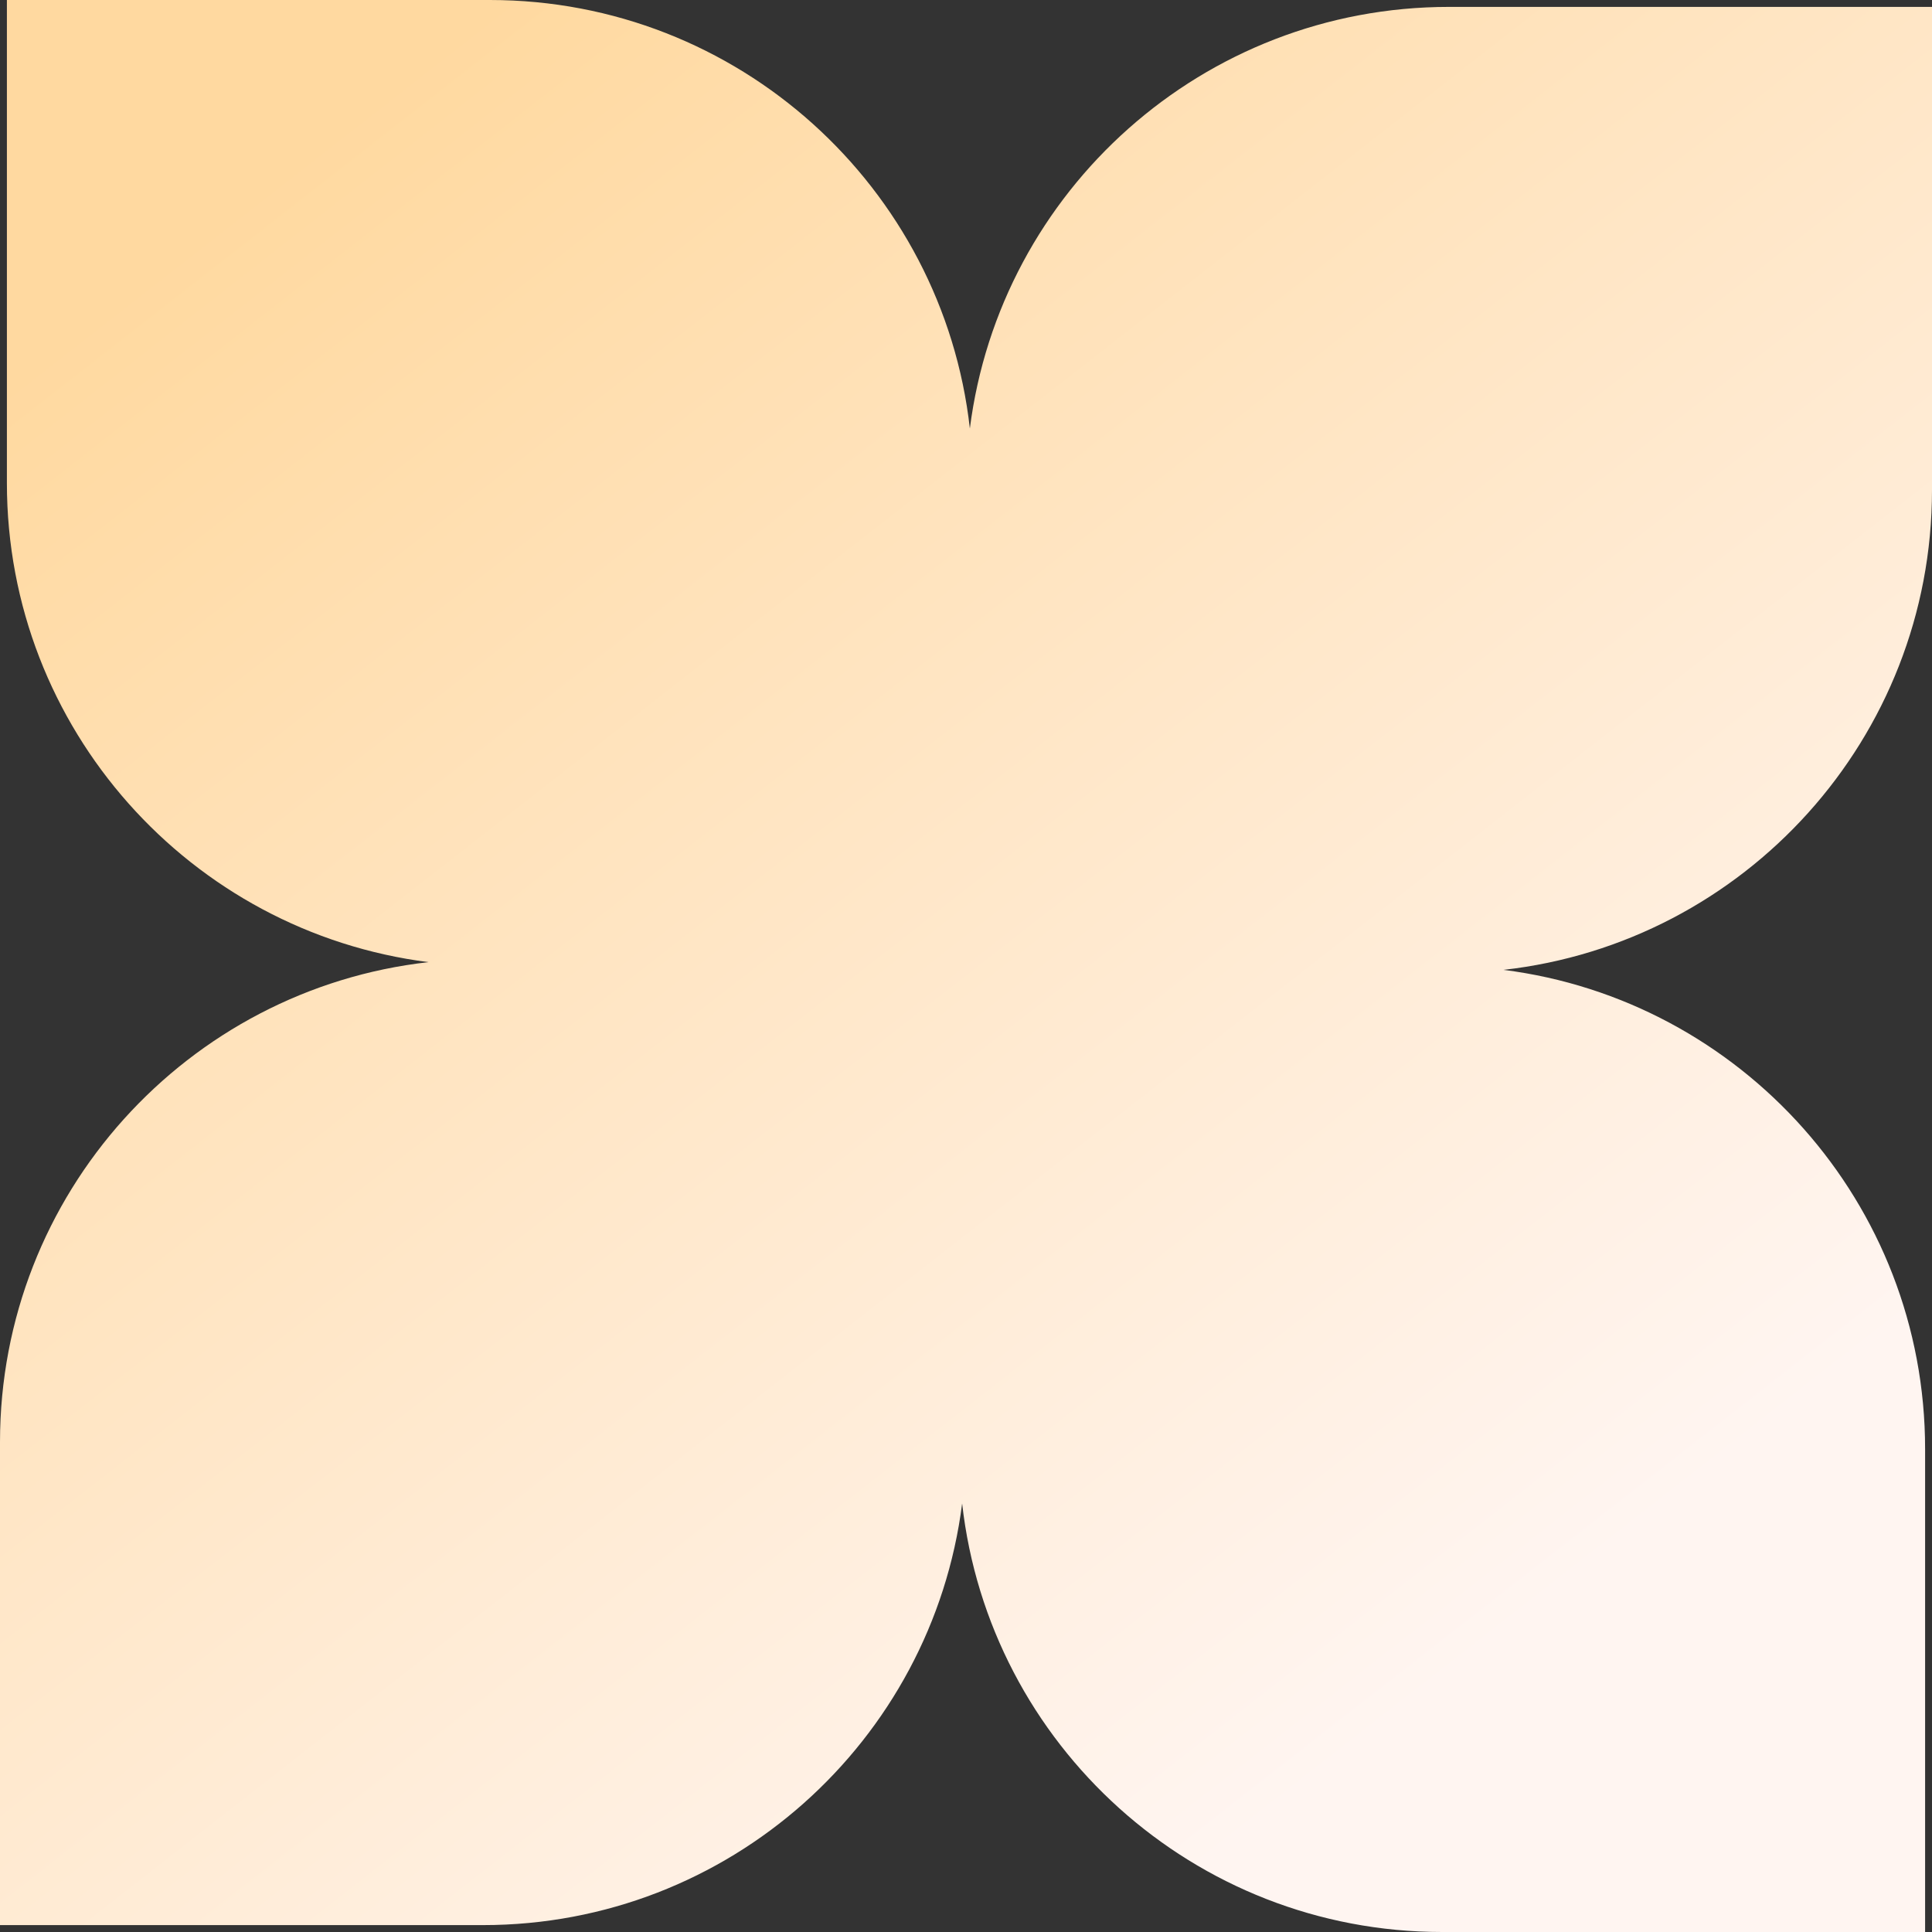 <svg xmlns="http://www.w3.org/2000/svg" width="200" height="200" fill="none" viewBox="0 0 200 200">
  <rect x="0" y="0" width="200" height="200" fill="#333333" stroke="none"/>
  <g clip-path="url(#clip0_133_2)">
    <path fill="url(#paint0_linear_133_2)" fill-rule="evenodd"
      d="M50.714 0h-50v50c0 25.462 19.033 46.479 43.647 49.6C19.401 102.402 0 123.578 0 149.286v50h50c25.462 0 46.479-19.033 49.6-43.647 2.802 24.96 23.978 44.361 49.686 44.361h50v-50c0-25.462-19.033-46.479-43.647-49.6C180.599 97.598 200 76.422 200 50.714v-50h-50c-25.462 0-46.479 19.033-49.6 43.647C97.598 19.401 76.422 0 50.714 0Z"
      clip-rule="evenodd"></path>
  </g>
  <defs>
    <linearGradient id="paint0_linear_133_2" x1="27.5" x2="149" y1="19" y2="174.5"
      gradientUnits="userSpaceOnUse">
      <stop stop-color="#FFD9A0"></stop>
      <stop offset="1" stop-color="#FFF5F1"></stop>
    </linearGradient>
    <clipPath id="clip0_133_2">
      <path fill="#fff" d="M0 0h200v200H0z"></path>
    </clipPath>
  </defs>
</svg>